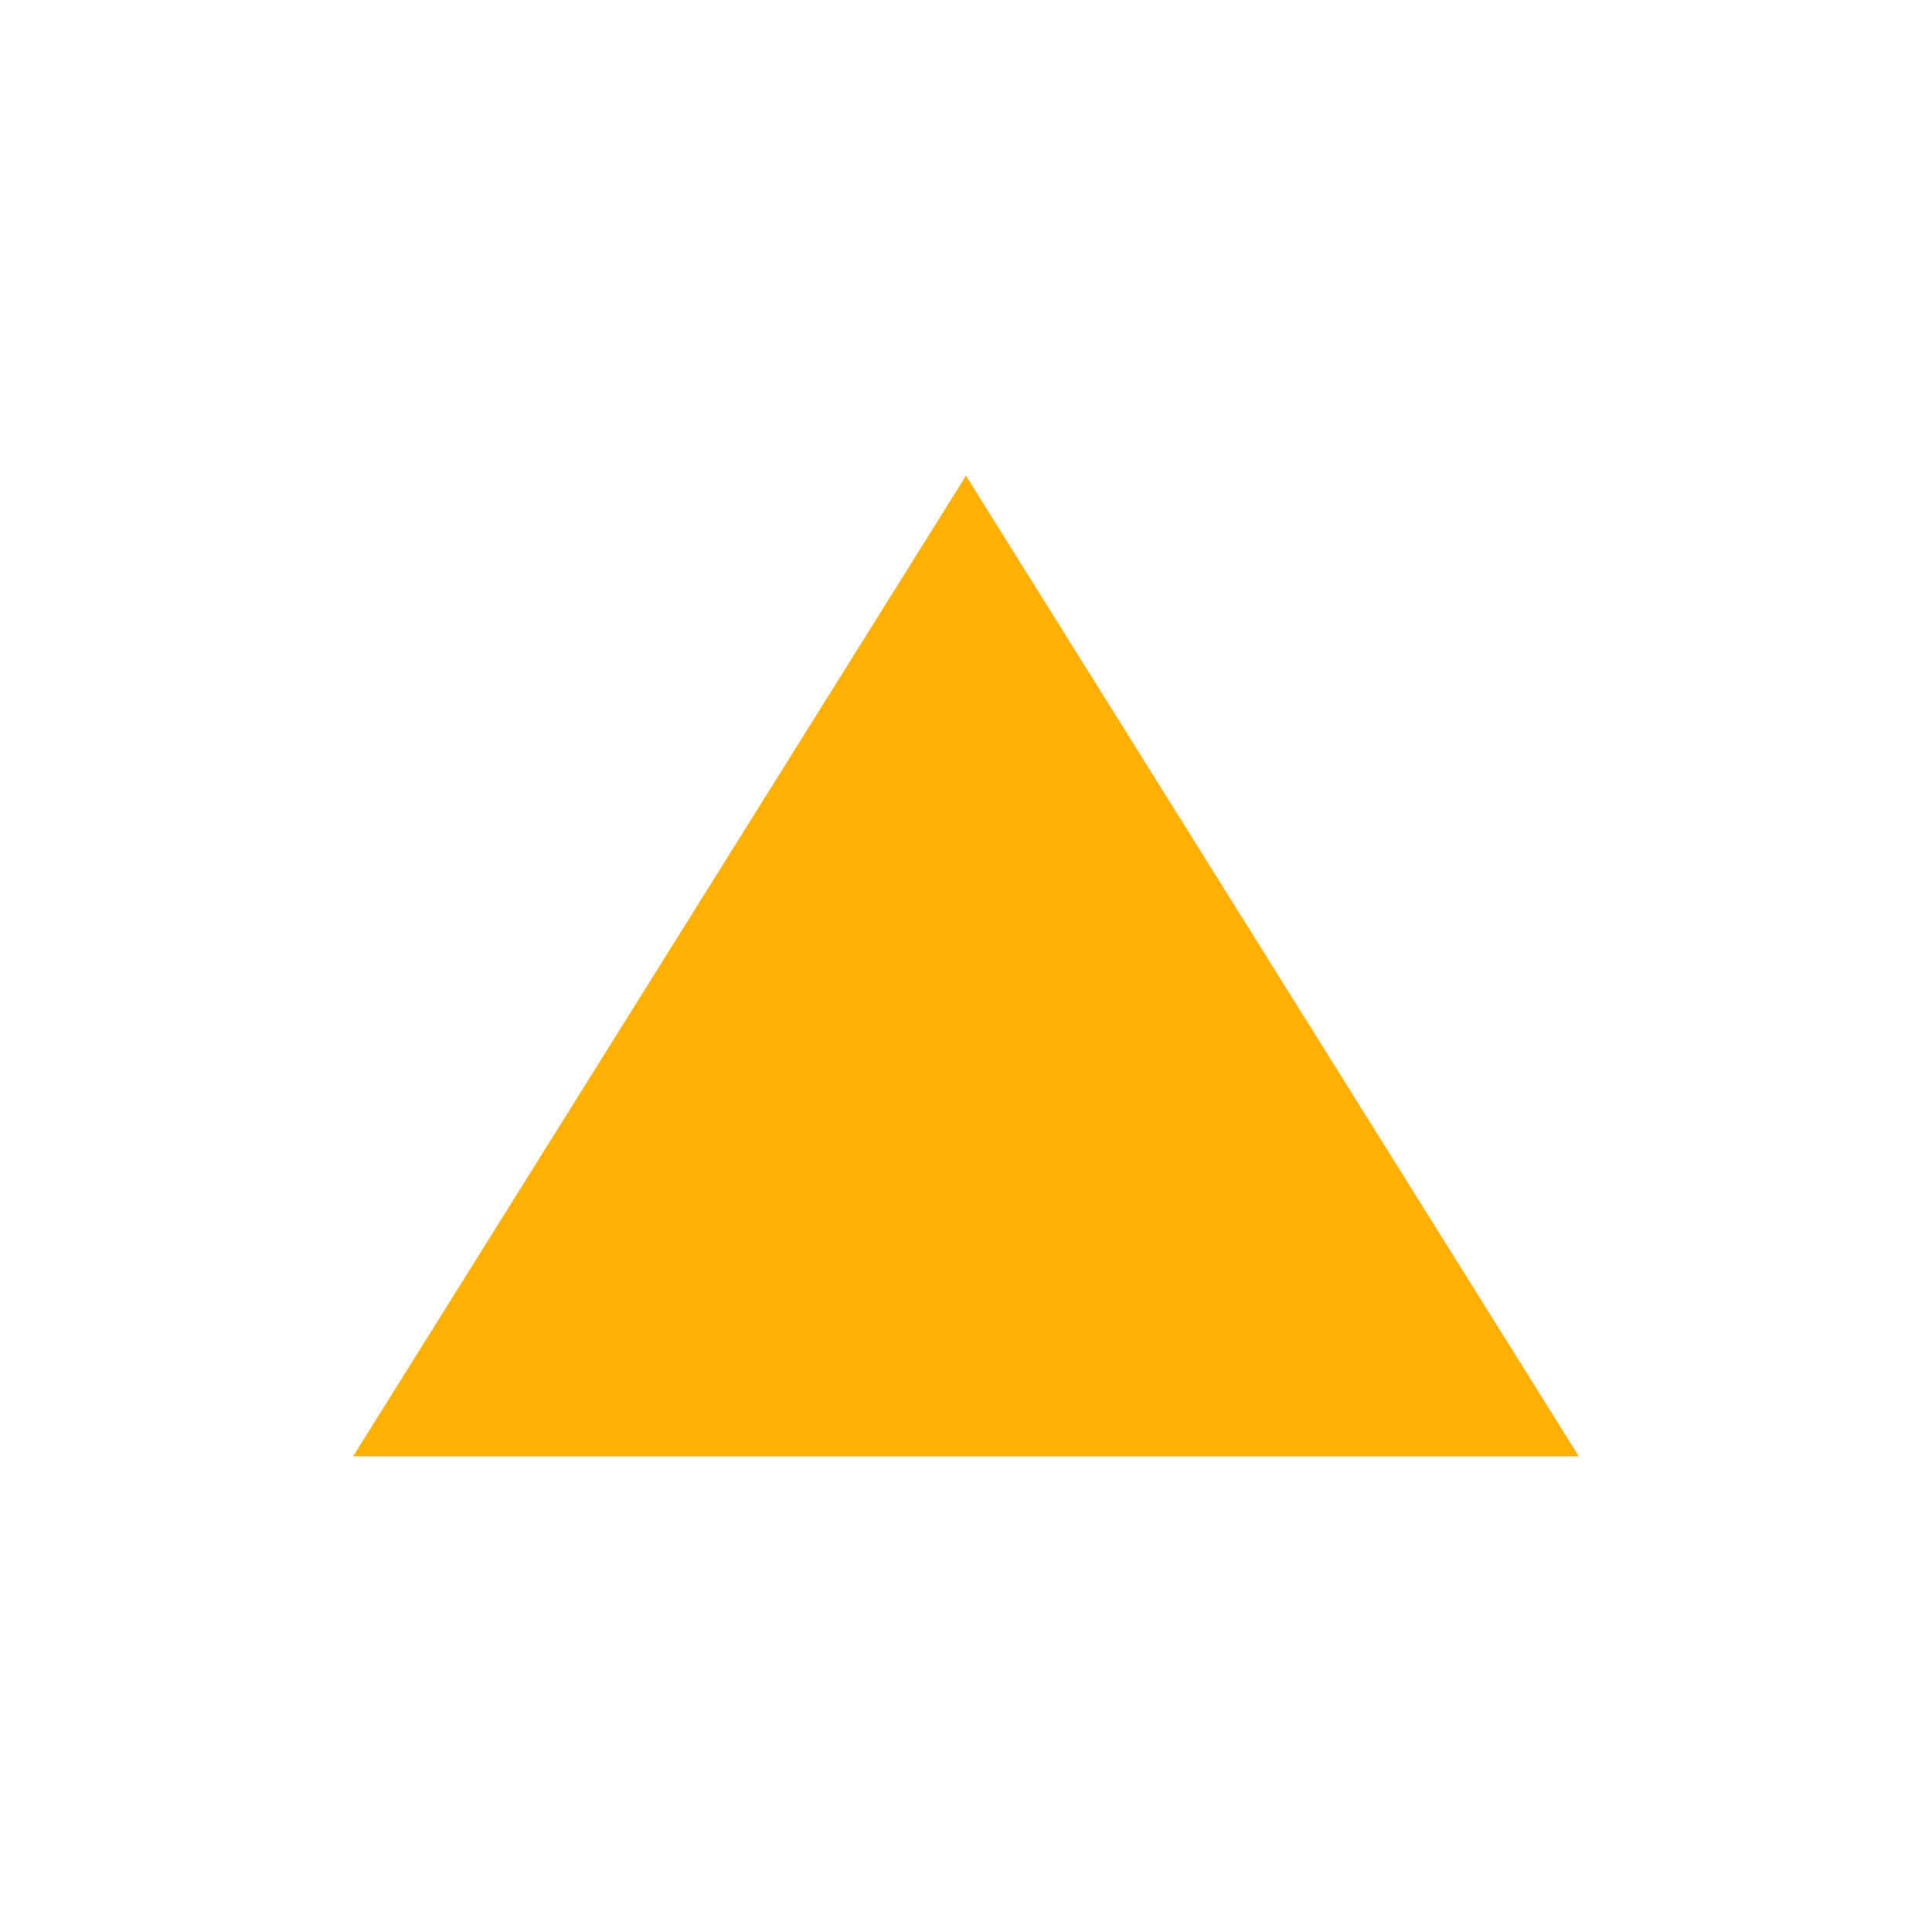 <?xml version="1.0" encoding="UTF-8" standalone="no"?>
<svg
   xmlns:dc="http://purl.org/dc/elements/1.1/"
   xmlns:cc="http://creativecommons.org/ns#"
   xmlns:rdf="http://www.w3.org/1999/02/22-rdf-syntax-ns#"
   xmlns:svg="http://www.w3.org/2000/svg"
   xmlns="http://www.w3.org/2000/svg"
   xmlns:sodipodi="http://sodipodi.sourceforge.net/DTD/sodipodi-0.dtd"
   xmlns:inkscape="http://www.inkscape.org/namespaces/inkscape"
   width="48px"
   height="48px"
   viewBox="0 0 48 48"
   version="1.1"
   id="svg2"
   inkscape:version="0.91 r13725"
   sodipodi:docname="securityPropertyWarning.svg">
  <sodipodi:namedview
     pagecolor="#ffffff"
     bordercolor="#666666"
     borderopacity="1"
     objecttolerance="10"
     gridtolerance="10"
     guidetolerance="10"
     inkscape:pageopacity="0"
     inkscape:pageshadow="2"
     inkscape:window-width="1487"
     inkscape:window-height="840"
     id="namedview12"
     showgrid="true"
     inkscape:zoom="7.4692757"
     inkscape:cx="21.565556"
     inkscape:cy="24"
     inkscape:window-x="1232"
     inkscape:window-y="751"
     inkscape:window-maximized="0"
     inkscape:current-layer="svg2">
    <inkscape:grid
       type="xygrid"
       id="grid4142" />
  </sodipodi:namedview>
  <defs
     id="defs4" />
  <g
     id="Page-1"
     stroke="none"
     stroke-width="1"
     fill="none"
     fill-rule="evenodd">
    <g
       id="Material"
       transform="translate(-64, 0)">
      <g
         id="ic_change_history_black_48px"
         transform="translate(64, 0)">
        <path
           d="m 24,11.819 -15.227,24.363 30.453,0 L 24,11.819 Z"
           id="Shape"
           inkscape:connector-curvature="0"
           style="fill:#ffb003"
           sodipodi:nodetypes="ccccc" />
        <path
           d="M0,0 L48,0 L48,48 L0,48 L0,0 L0,0 Z"
           id="path10" />
      </g>
    </g>
  </g>
</svg>
